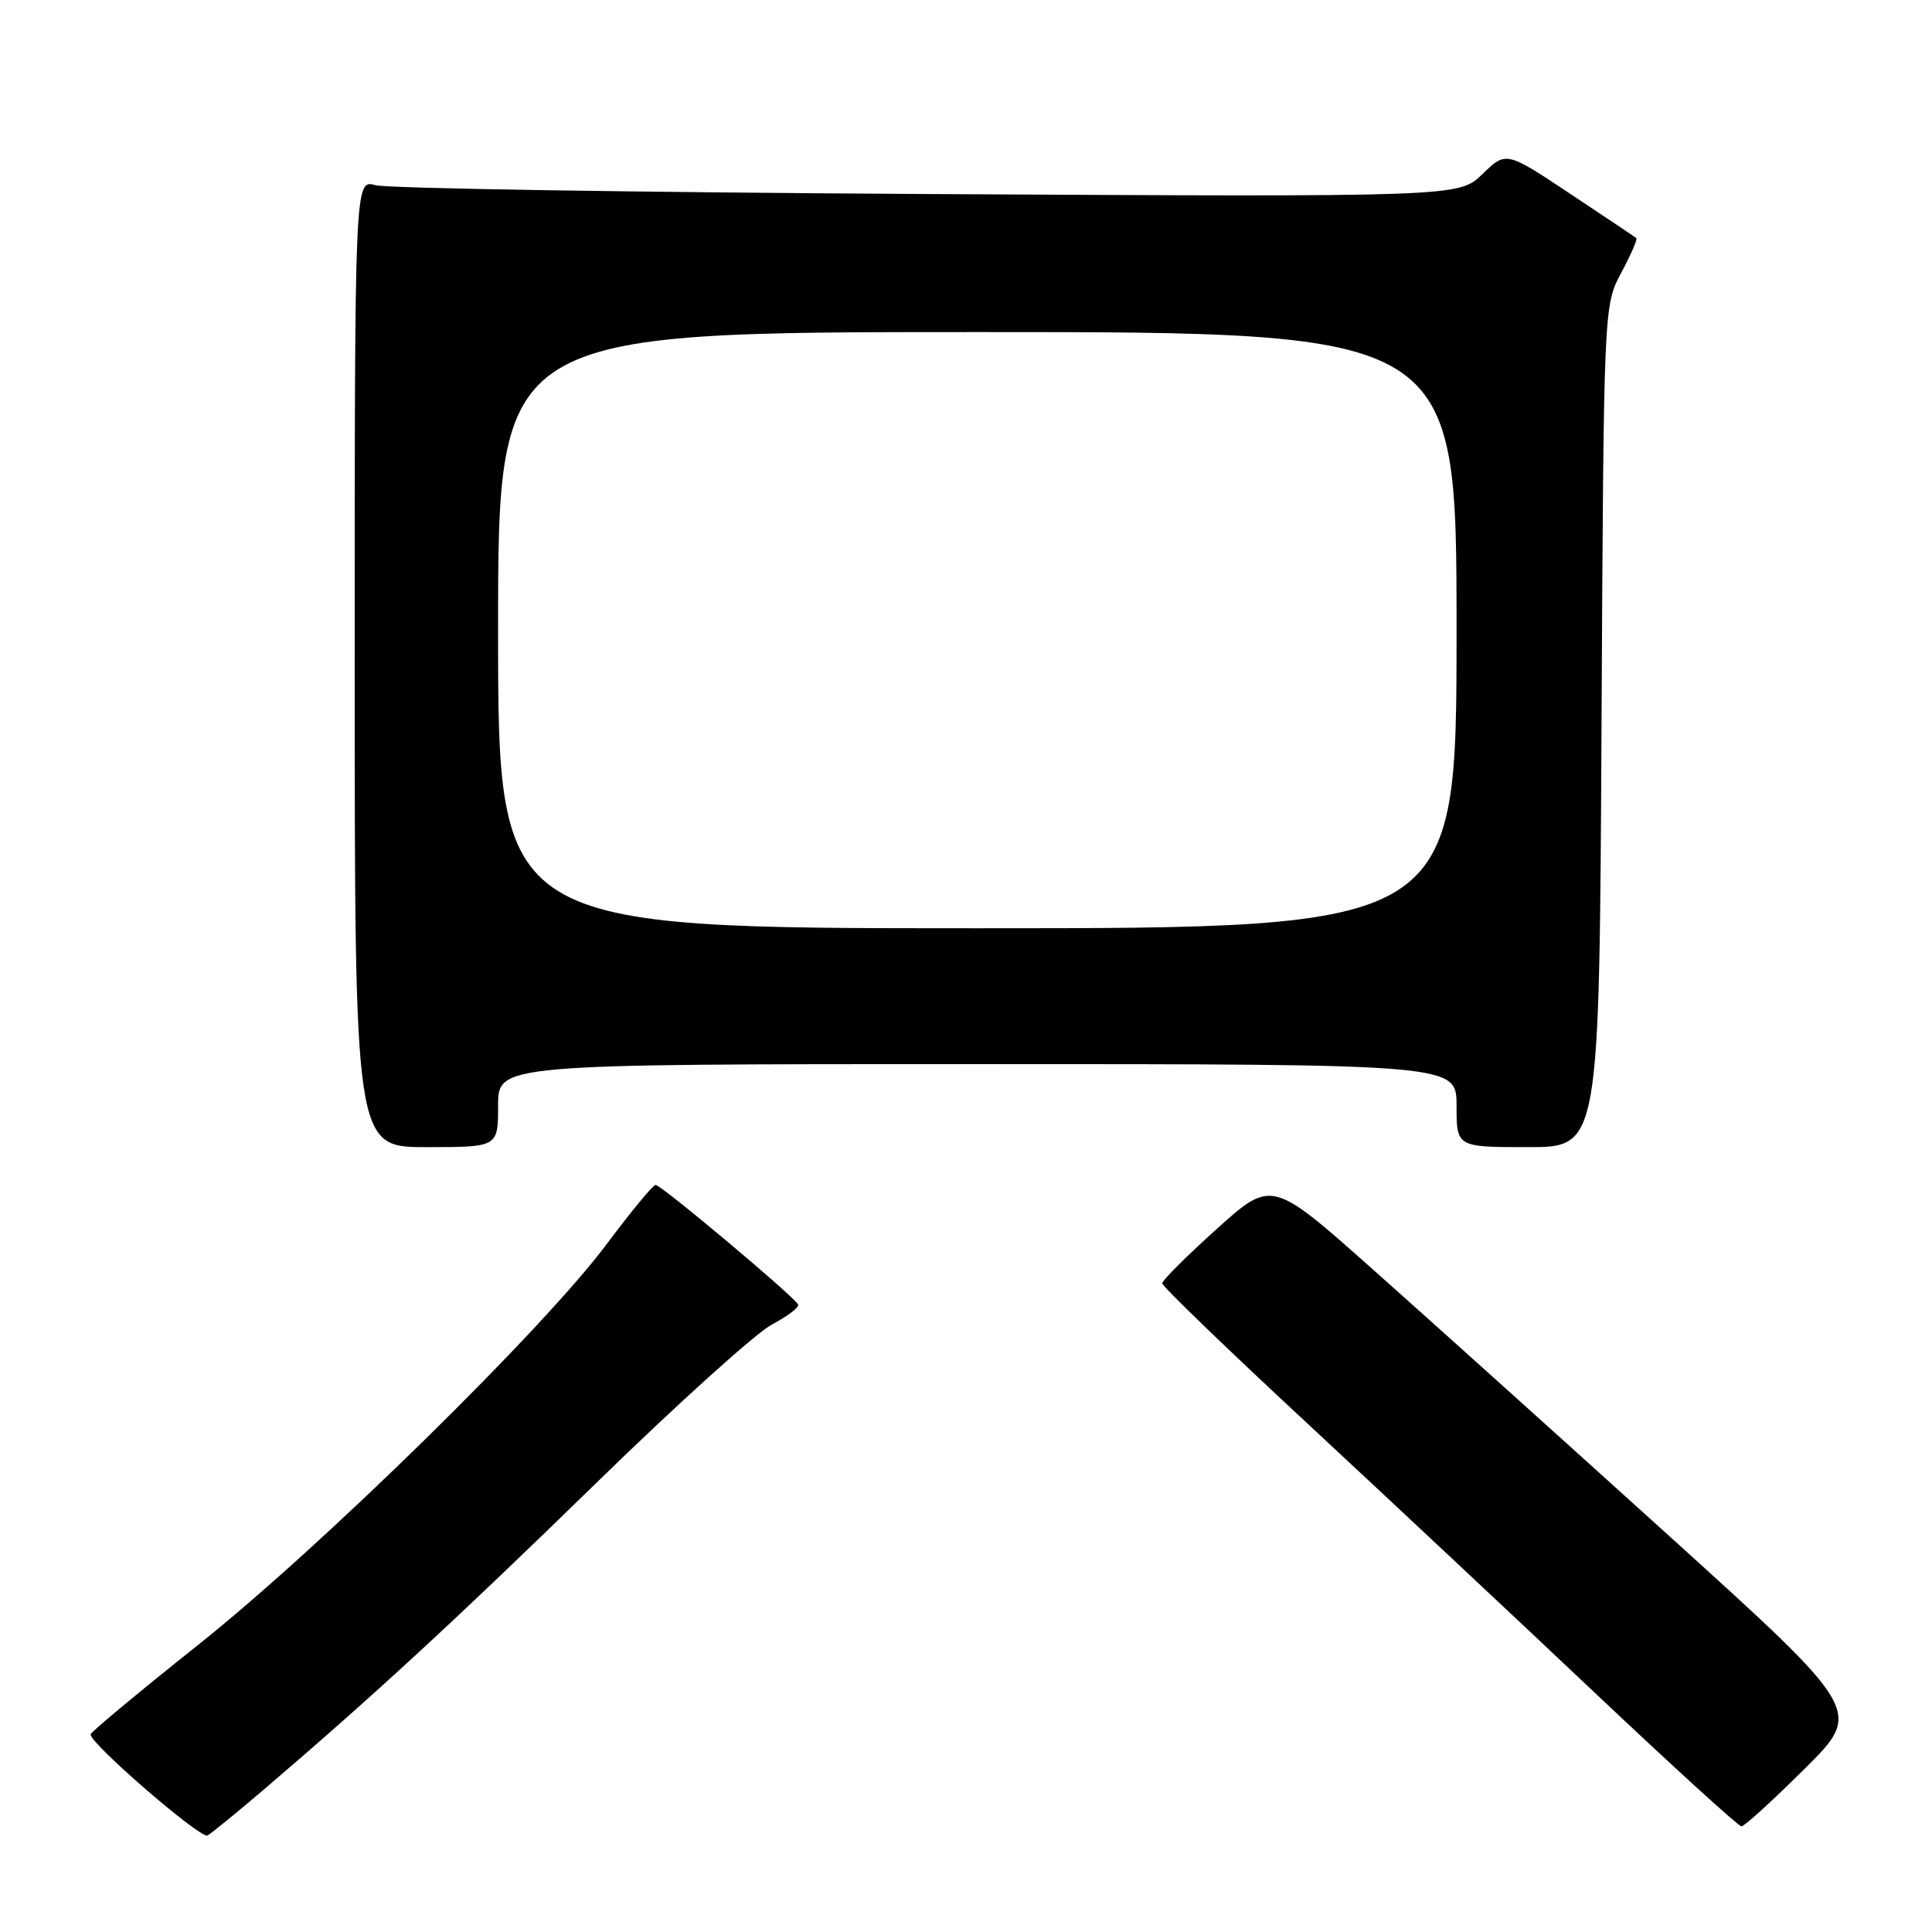 <?xml version="1.0" encoding="UTF-8" standalone="no"?>
<!DOCTYPE svg PUBLIC "-//W3C//DTD SVG 1.1//EN" "http://www.w3.org/Graphics/SVG/1.1/DTD/svg11.dtd" >
<svg xmlns="http://www.w3.org/2000/svg" xmlns:xlink="http://www.w3.org/1999/xlink" version="1.1" viewBox="0 0 256 256">
 <g >
 <path fill="currentColor"
d=" M 35.00 237.09 C 49.44 224.75 60.42 214.63 79.00 196.51 C 89.72 186.05 100.19 176.61 102.26 175.52 C 104.32 174.43 105.90 173.24 105.76 172.87 C 105.40 171.93 87.64 157.02 86.87 157.01 C 86.53 157.00 83.65 160.49 80.47 164.75 C 72.05 176.06 42.70 204.86 26.25 217.96 C 18.41 224.20 12.00 229.53 12.00 229.82 C 12.00 231.09 26.61 243.71 27.50 243.21 C 28.05 242.90 31.42 240.14 35.00 237.09 Z  M 239.13 234.37 C 246.81 226.73 246.81 226.73 221.16 203.51 C 207.05 190.74 189.43 174.89 182.01 168.29 C 168.52 156.29 168.52 156.29 161.26 162.81 C 157.27 166.40 154.00 169.66 154.00 170.05 C 154.00 170.44 162.66 178.80 173.25 188.63 C 183.83 198.46 200.94 214.49 211.27 224.25 C 221.59 234.01 230.36 242.00 230.75 242.00 C 231.14 242.00 234.91 238.56 239.13 234.37 Z  M 66.00 146.50 C 66.00 141.00 66.00 141.00 129.50 141.00 C 193.00 141.00 193.00 141.00 193.00 146.50 C 193.00 152.00 193.00 152.00 202.46 152.00 C 211.92 152.00 211.92 152.00 212.21 96.25 C 212.50 40.50 212.50 40.50 214.82 36.15 C 216.10 33.76 217.00 31.69 216.82 31.55 C 216.64 31.40 212.69 28.75 208.03 25.66 C 199.56 20.03 199.56 20.03 196.43 23.07 C 193.30 26.10 193.30 26.10 122.90 25.71 C 84.18 25.49 51.26 24.97 49.75 24.54 C 47.00 23.77 47.00 23.77 47.00 87.88 C 47.00 152.00 47.00 152.00 56.50 152.00 C 66.00 152.00 66.00 152.00 66.00 146.50 Z  M 66.00 83.50 C 66.00 44.00 66.00 44.00 129.50 44.00 C 193.00 44.00 193.00 44.00 193.00 83.50 C 193.00 123.00 193.00 123.00 129.50 123.00 C 66.00 123.00 66.00 123.00 66.00 83.50 Z "/>
</g>
</svg>